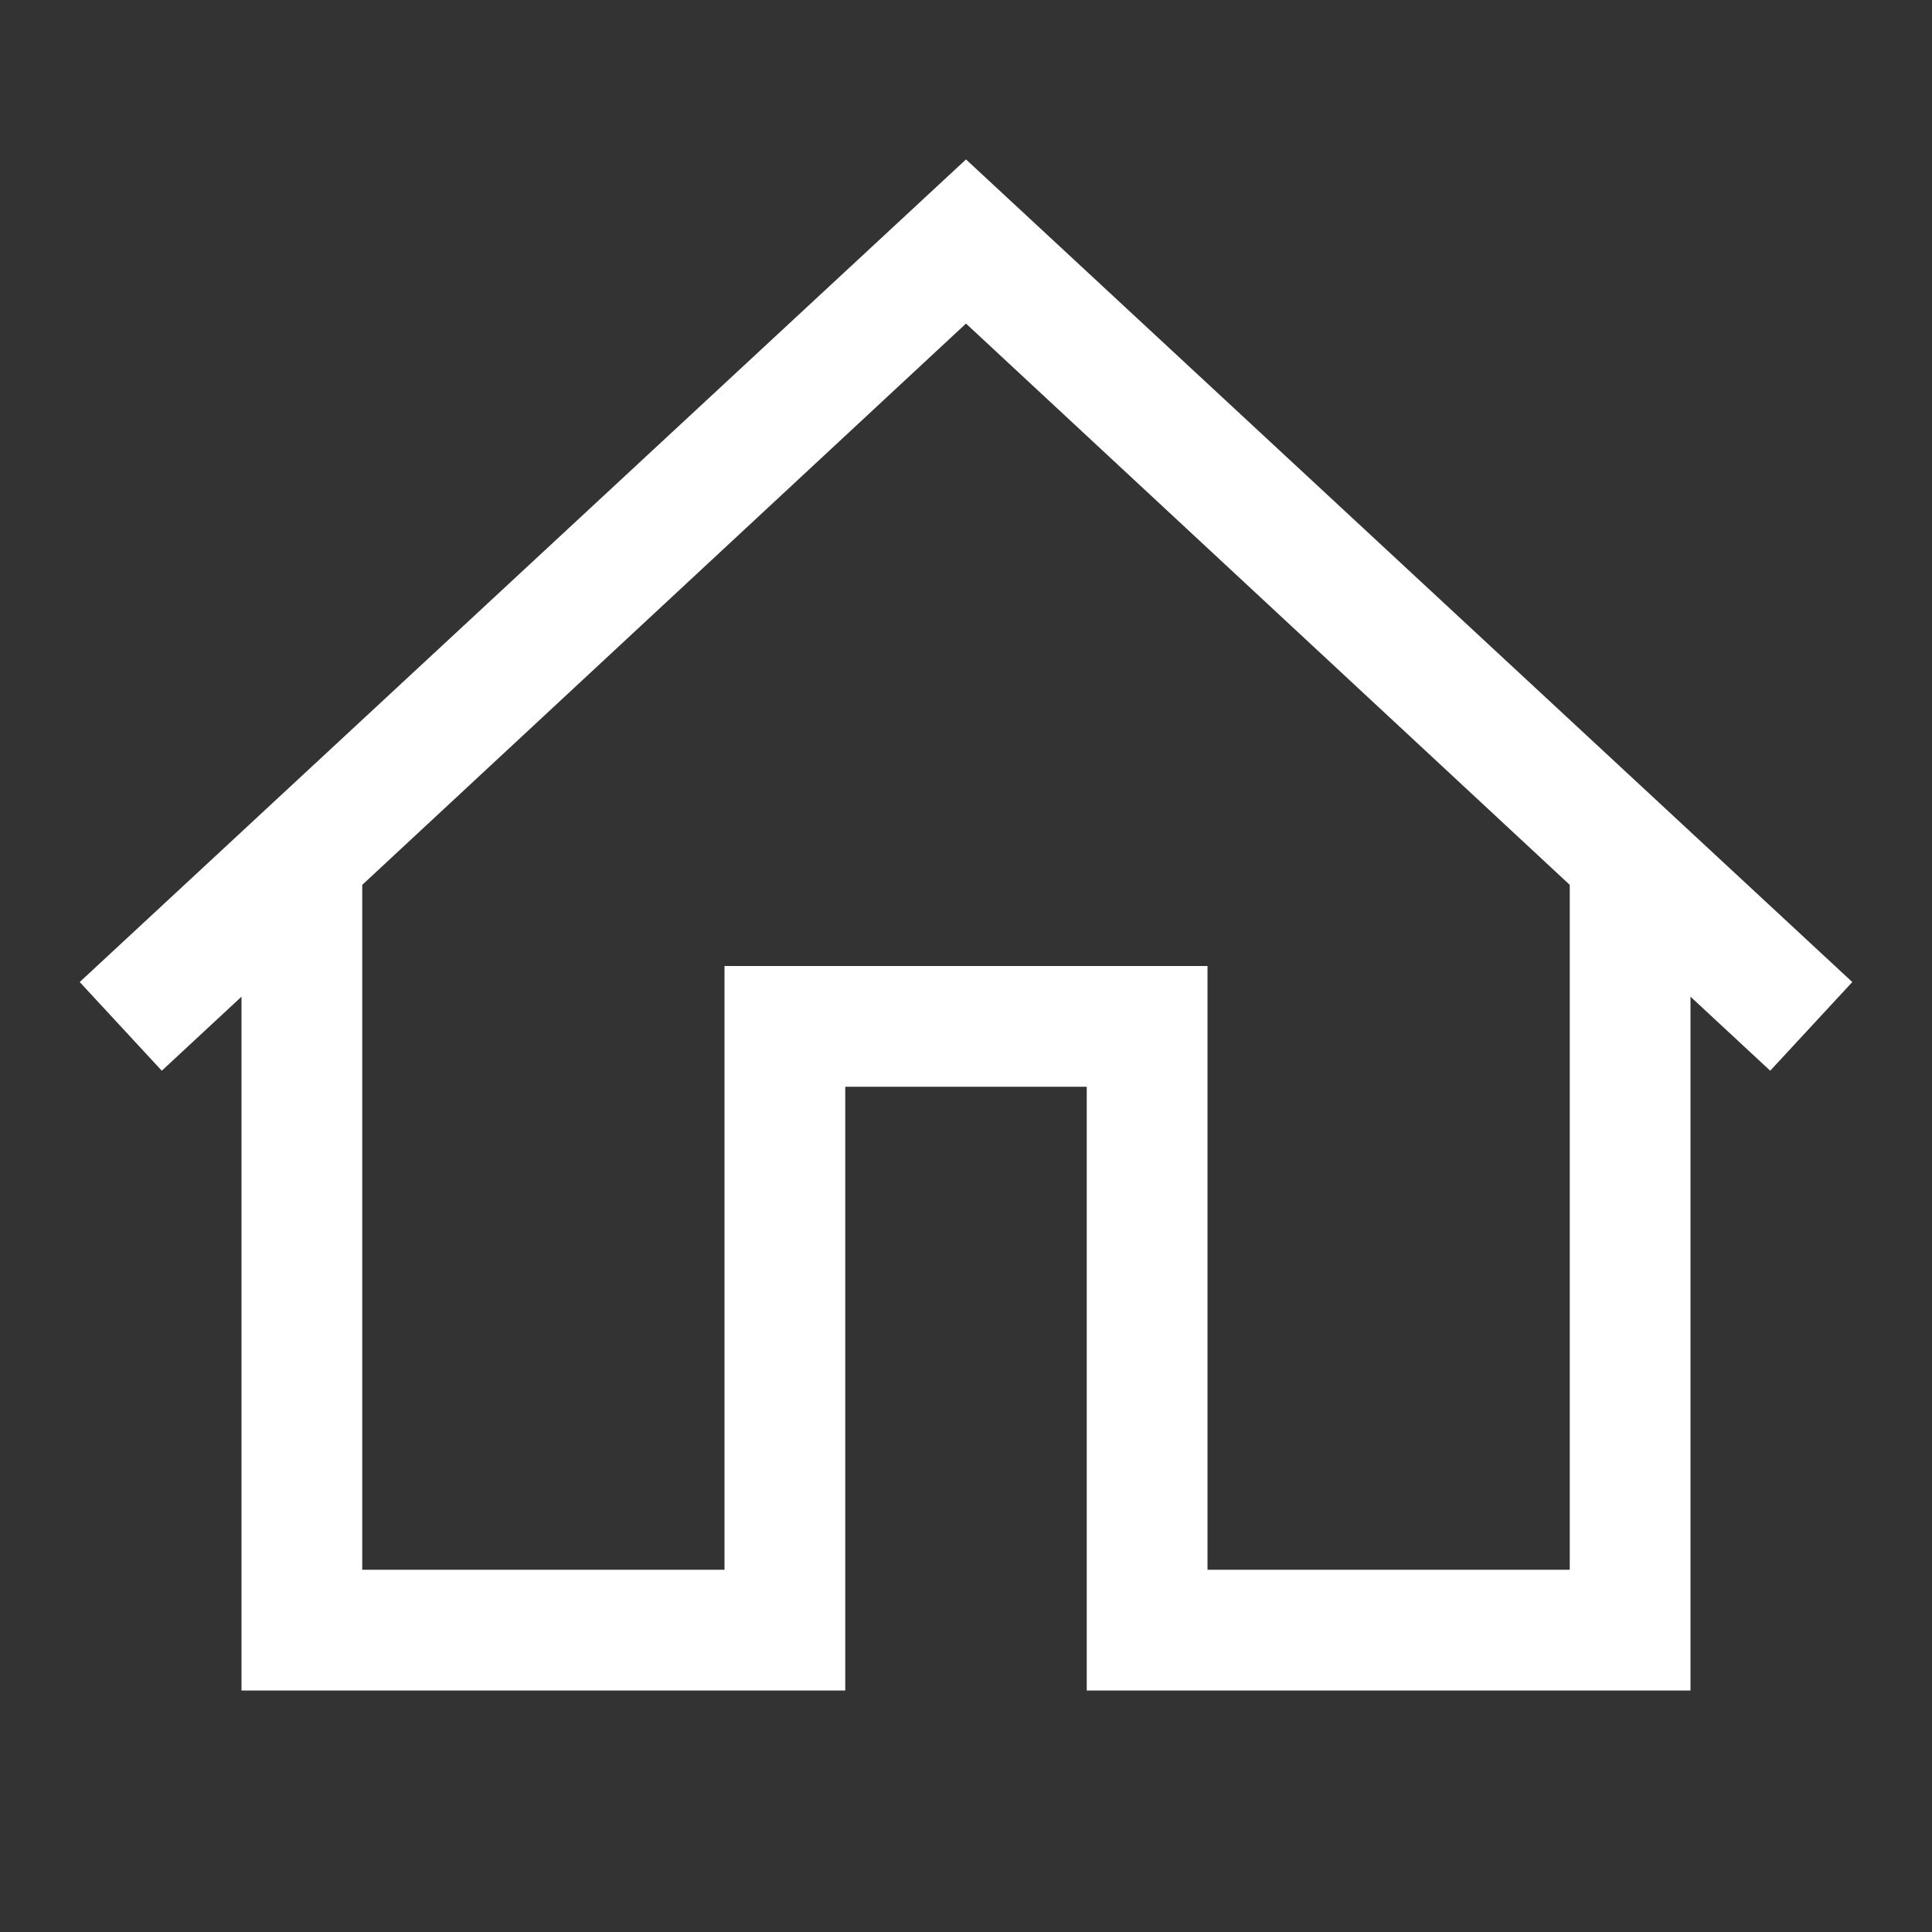 <svg width="50" height="50" viewBox="0 0 50 50" fill="none" xmlns="http://www.w3.org/2000/svg">
<rect x="0" y="0" width="50" height="50" fill="#333333" stroke="none"/>
<path d="M25 4.126L2.063 25.415L4.187 27.71L6.25 25.794V43.75H21.875V28.125H28.125V43.75H43.75V25.794L45.813 27.71L47.937 25.415L25 4.126ZM25 8.374L40.625 22.9V40.625H31.25V25H18.75V40.625H9.375V22.9L25 8.374Z" fill="white"/>
</svg>
